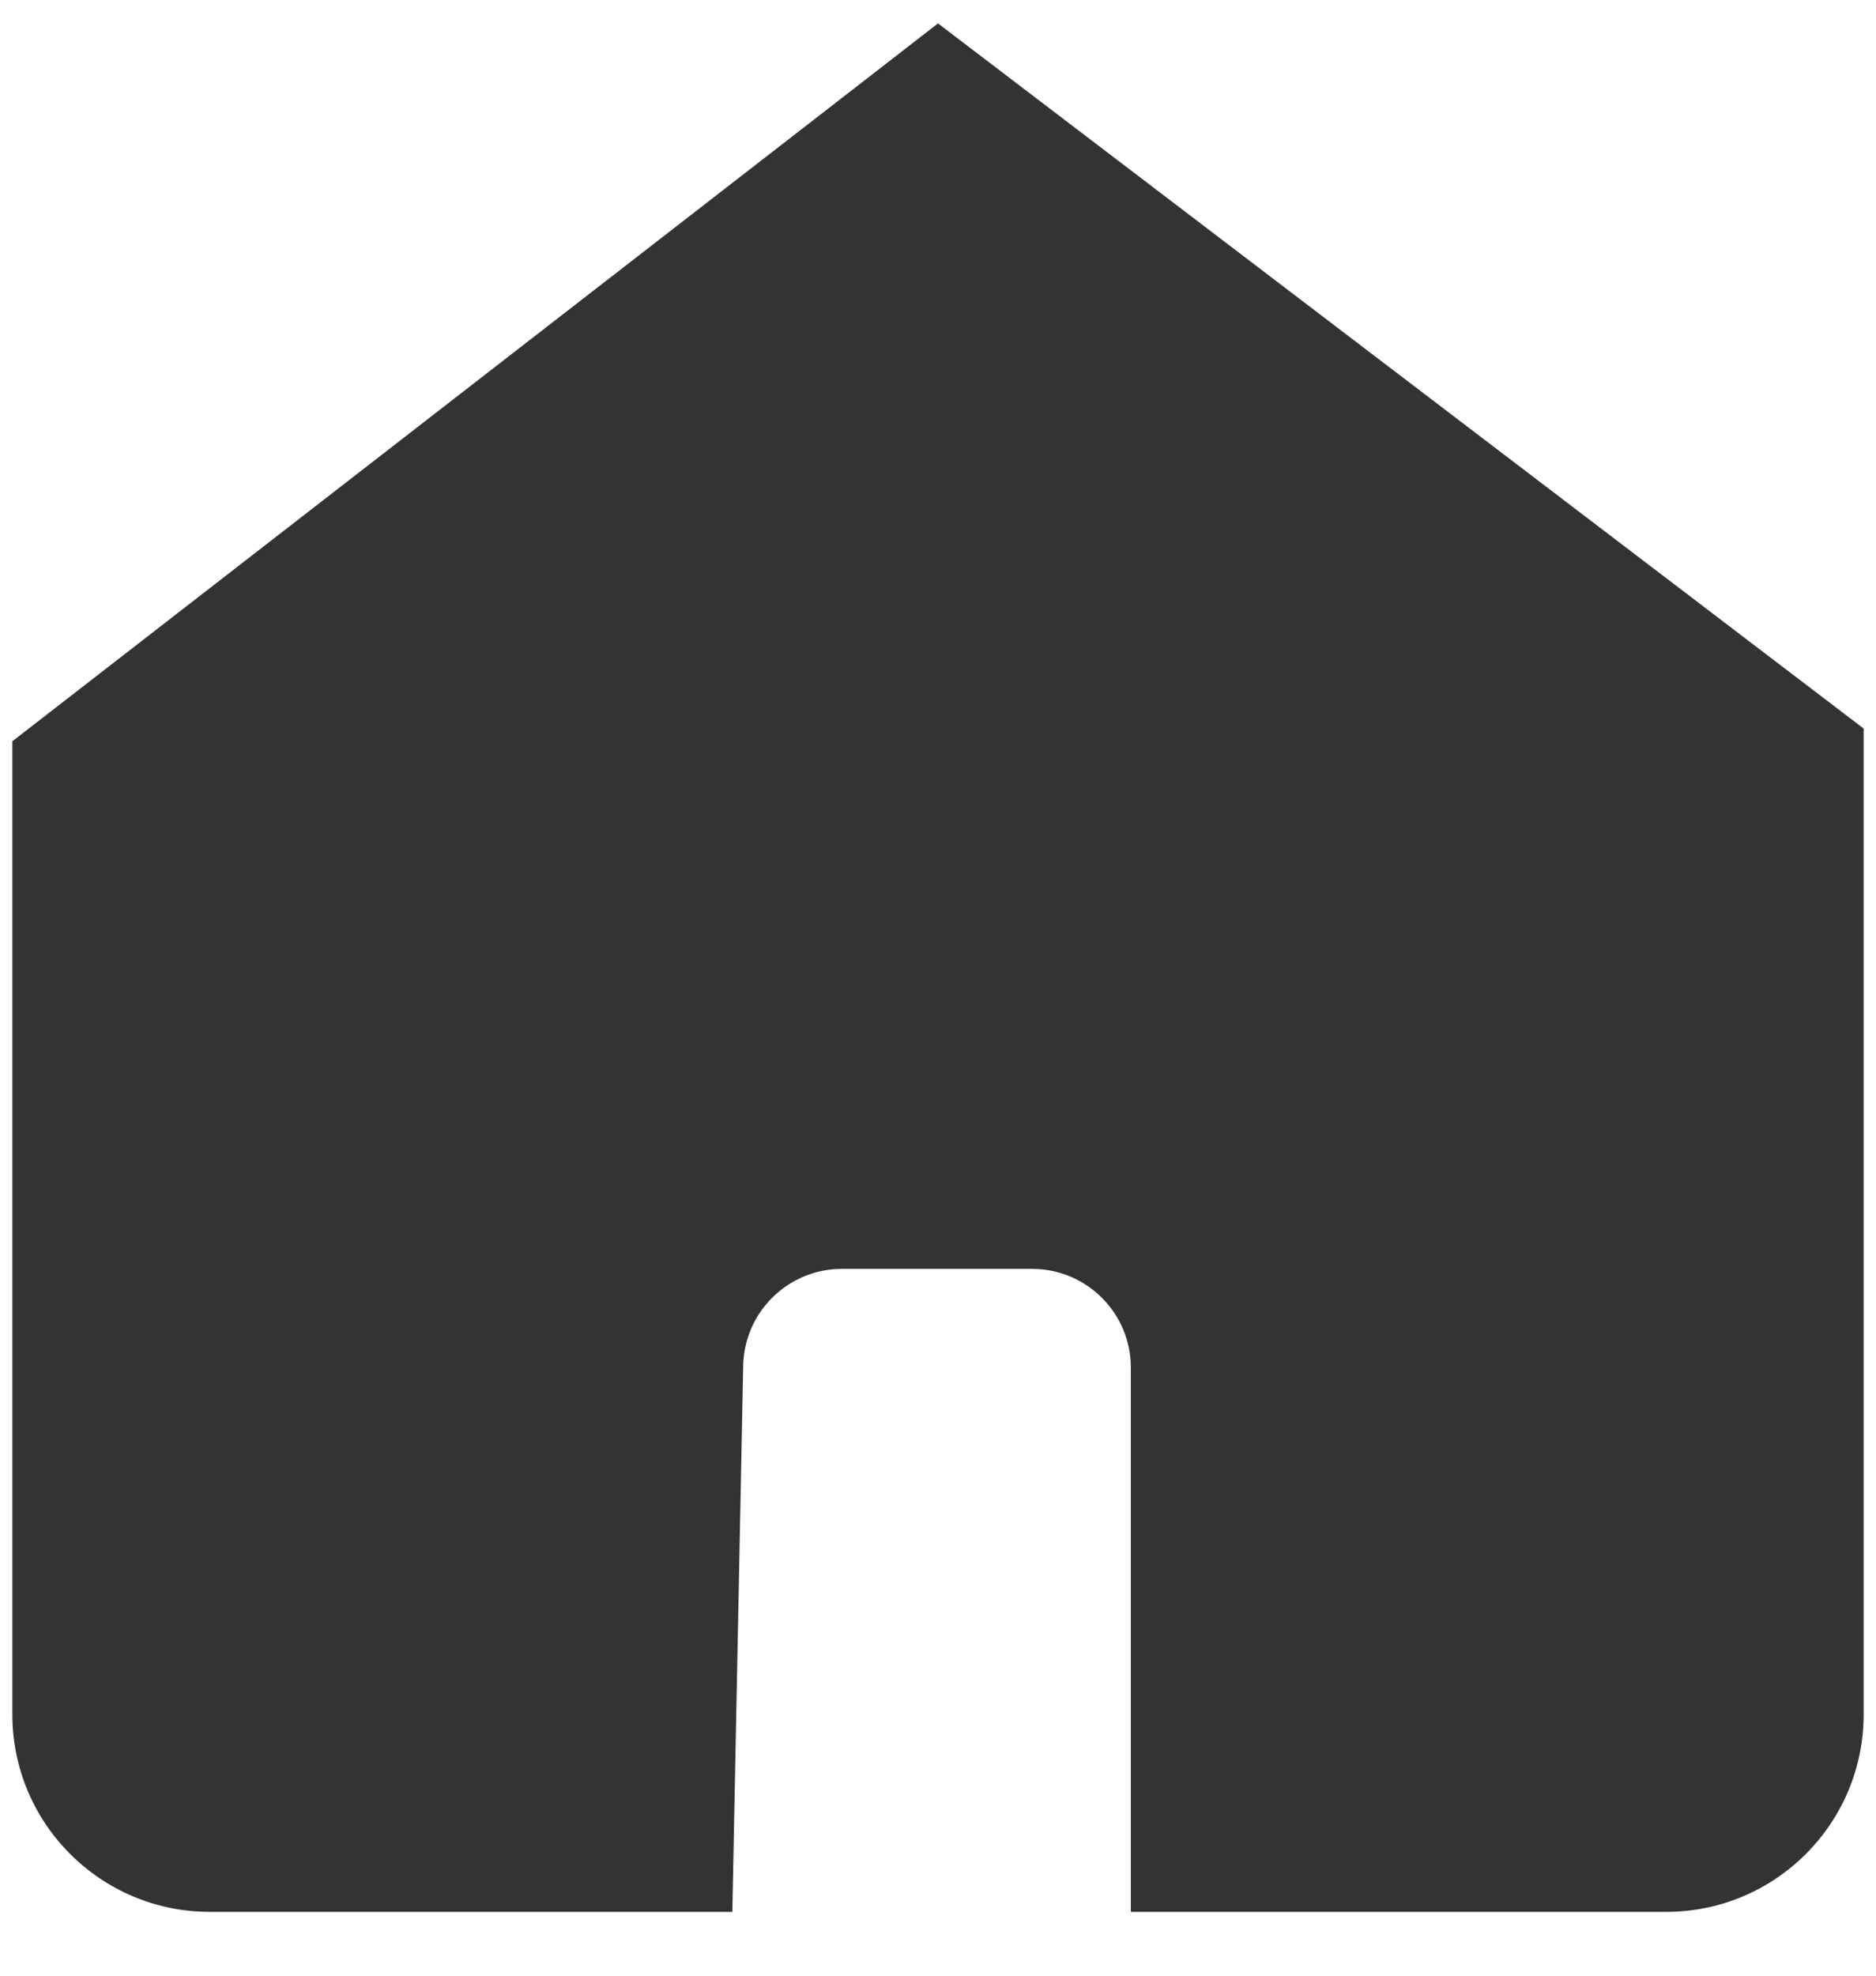 <svg width="19" height="20" viewBox="0 0 19 20" fill="none" xmlns="http://www.w3.org/2000/svg">
<path d="M9.5 0.237L18.875 7.375V17.354C18.875 18.459 17.98 19.354 16.875 19.354H11.453V13.845C11.453 13.292 11.005 12.845 10.453 12.845H8.527C7.983 12.845 7.538 13.28 7.527 13.825L7.417 19.354H2.125C1.02 19.354 0.125 18.459 0.125 17.354V7.504L9.5 0.237Z" fill="#333333"/>
</svg>
